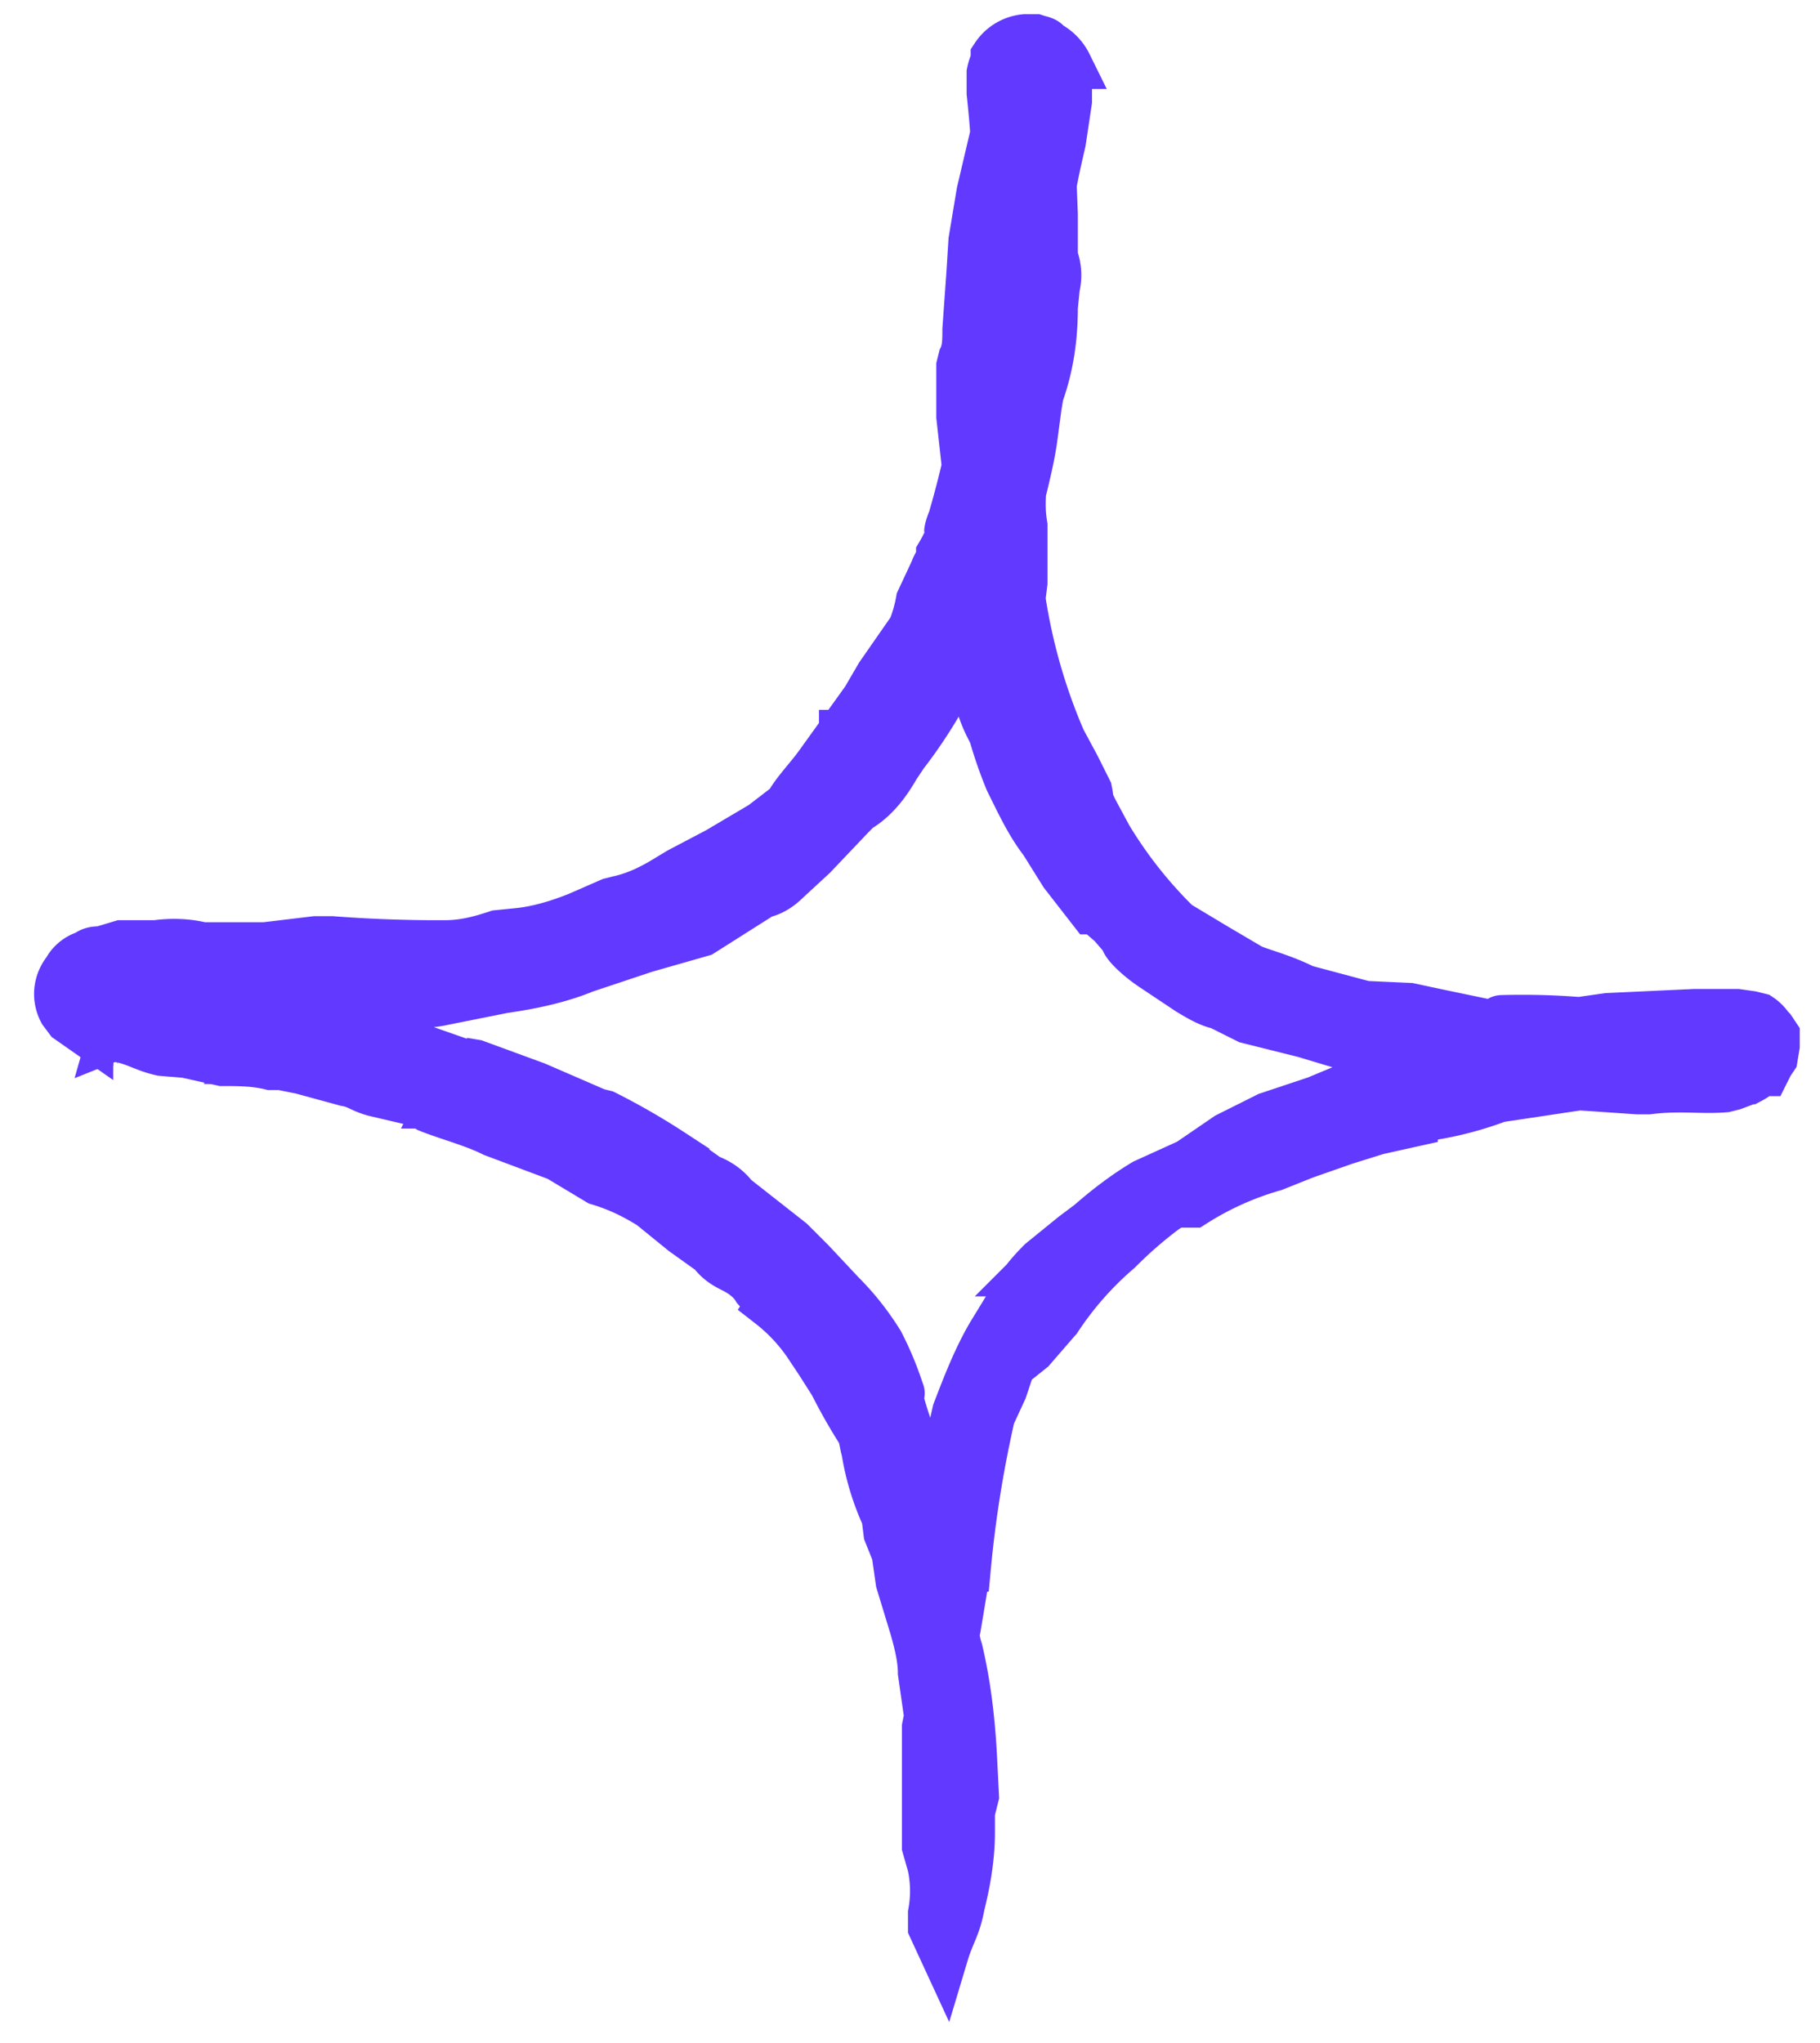 <svg width="90" height="101" fill="none" xmlns="http://www.w3.org/2000/svg">
    <mask id="a" maskUnits="userSpaceOnUse" x="0" y="0" width="90" height="101" fill="#000">
        <path fill="#fff" d="M0 0h90v101H0z"/>
        <path d="M4.4 50.9l.8.2c.2 0 .4 0 .6.2 1 .2 1.3.5 2.2.7l1.2.1 1.8.4c.8 0 1.6 0 2.4.2h.5l1 .2 2.2.6c.6.1.7.3 1.4.5l1.7.4c.4 0 .7.2 1 .4 1 .4 2.2.7 3.2 1.2l3.2 1.2 2 1.2c1 .3 1.8.7 2.6 1.2l1.6 1.3 1.4 1c.3.4.6.6 1 .8.4.2.9.5 1.2 1l.7.8a8.7 8.7 0 011.8 1.9l.6.9.7 1.1a27 27 0 001.3 2.3c.2.3.2.7.3 1a12.7 12.7 0 001 3.3l.1.8.4 1 .2 1.4.7 2.3c.2.7.4 1.5.4 2.2l.2 1.4a19.8 19.8 0 01.4 5.4l-.1 2.9a6 6 0 010 2.2v.7l.6 1.3c.3-1 .6-1.3.8-2.4.3-1.2.5-2.4.5-3.6v-1l.2-.8-.1-2c-.1-1.8-.3-3.5-.7-5.2-.2-.6-.2-1.1-.2-1.7V78l-.6-2.1a16.4 16.4 0 00-.6-2.5l-.3-1c-.6-1.1-1-2.3-1.3-3.5 0 0 .2.1.1-.1a16 16 0 00-1-2.4c-.5-.8-1.1-1.6-1.9-2.4l-1.5-1.6-1-1-2.8-2.2c-.3-.4-.7-.7-1.2-.9l.2.2-.1-.1-1.4-1-.6-.4a34 34 0 00-3.3-1.9l-.4-.1-3-1.3-3-1.1-.6-.1.3.1H23l-2-.7-1-.2-1.7-.4c-.7-.2-1-.1-1.9-.4-.4-.3-1-.5-1.6-.5l-1.4-.4-3.2-.4-1.3-.2a38.3 38.3 0 01-3.2-1l-.1-.2-.1.1-.1.2-.3.2H5l.1.2.2.4.2.3.3-.1h1.3l1.8.1 5 .2h1.5l1.1-.2c.7.2 1.4.3 2.2.1h.9l.5-.1a5.7 5.7 0 001.8-.1l3-.6c1.4-.2 2.8-.5 4-1l3-1 2.8-.8 3-1.9c.5-.1.9-.4 1.2-.7l1.3-1.2 1.9-2 .3-.3.3-.2c.7-.5 1.2-1.2 1.6-1.9l.4-.6a23.8 23.8 0 003.3-5.8l.4-.6c.7-1.5 1.1-3.2 1.7-4.7.3-1.5.8-3.1 1-4.6l.2-1.5.1-.6c.5-1.4.7-2.8.7-4.3l.1-1a2.5 2.5 0 00-.1-1.5v-2.1L52 8l.2-3.2v-.7H51.6l-.2-.2h-.2-.2v-.1h-.2l-1.1.1v.5l-.4 1.7-.8 3.4-.4 2.4-.1 1.6-.2 2.8c0 .5 0 1-.2 1.4l-.1.4v2.5l.4 3.6v-.1c.1 1 .2 2.2.1 3.2l-.2-1.2-.1 2.2.3 1.3.2 3.3c0 1 .2 2 .7 3l.2.4a21.6 21.6 0 00.8 2.3c.5 1 1 2.1 1.7 3l1 1.6 1.4 1.8h.2l.8.7.6.7c0 .3.8 1 1.4 1.4l1.8 1.2c.5.3 1 .6 1.5.7l1.4.7 2.8.7 2 .6c1 .2 1.8.4 2.8.4h3l2.6.4H78l4.6-.2h1.6l.8.2h.8l.2-.3V52l.2-.3.1-.1-.2-.2v-.2a2.7 2.7 0 01-.3-.5h-.2l-.3.2-1 .2a4 4 0 01-1.2.2h-2.4c-1.3.2-2.6.4-3.8.4-1.3.3-2.5.4-3.6.5-.8 0-1.5.2-2.2.5l-.6.2c-.7 0-1.4.2-2 .4l-1 .3-1.2.3-1.2.5-2.4.8-2 1-1.9 1.3-2.2 1c-1 .6-1.9 1.3-2.7 2l-.8.6-1.6 1.3c-.6.6-1 1.1-1.4 1.8L49 66c-.7 1.2-1.2 2.5-1.7 3.8l-.5 2.2c-.3 1.2-.5 2.4-.6 3.7l-.2.7c-.2 1.4-.3 2.8 0 4.2v3.8l-.2 1v5.9l.2.7c.2-.5.3.2.4.5.2-.6.3-1.2.3-1.9v-.5l-.2-1.6v-1.7l.1-1.9.3-3.6v-.6l.2.5.2-.7.5-3A58 58 0 0149 70l.6-1.3.4-1.2 1-.8 1.3-1.5a16.2 16.2 0 013-3.4 20.5 20.5 0 012.3-2c.6-.4.7-.3.9-.3h.5a15.1 15.1 0 014-1.8l1.5-.6 2-.7 1.6-.5 1.8-.4v-.2a17 17 0 004.2-1l4-.6 2.9.2h.5c1.6-.2 2.6 0 3.8-.1l.4-.1.8-.3a3.4 3.4 0 00.6-.4h.2l.2-.4.2-.3.1-.6v-.5l-.2-.3-.1-.1a1.8 1.8 0 00-.5-.5l-.4-.1-.7-.1h-2.1l-4.3.2-1.4.2a36 36 0 00-3.8-.1c-.3 0 .1.2-.8.2l-2.4-.5-1.4-.3-2.2-.1-3-.8c-1-.5-1.8-.7-2.6-1l-1.7-1-2-1.2a21.7 21.7 0 01-3.4-4.3l-.7-1.3c-.3-.6-.2-.5-.3-1l-.6-1.2-.7-1.3a28.2 28.2 0 01-2-7l.1-.8V26c-.2-1.2 0-1.9 0-3l.1-1v-.4-1.5c.2-1.3.1-3 .3-4.5.3-.7.4-1.4.4-2.1l.1-1.3.2-.6v.1l.1-.7c.1-1.4.4-2.7.7-4l.3-2v-.7-.6-.5a2.2 2.2 0 00-1-1c-.1-.2-.3-.2-.6-.3h-.5a2 2 0 00-1.5.9V3a2.6 2.6 0 00-.2.6v1a50.8 50.8 0 01.3 6.5l.2-.4v2.6l-.7 4.2c0 .9-.2 1.7-.5 2.5l-.1.7-.3 1.8a49.2 49.2 0 01-1 3.8c0-.2.3-1 .4-.9a7 7 0 01-.8 2c0 .3-.2.5-.3.8l-.7 1.5a7 7 0 01-.4 1.4l-1.6 2.3-.7 1.2-2.3 3.2c-.5.7-1.2 1.4-1.5 2l-1.3 1-2.2 1.3-1.9 1-.5.3c-.8.5-1.6.9-2.5 1.1l-.4.1-1.6.7c-1 .4-2 .7-3 .8l-1 .1c-.9.3-1.7.5-2.6.5h-.7a69.6 69.6 0 01-4.9-.2h-.8l-2.5.3h-2.8-.3c-.8-.2-1.6-.2-2.3-.1H6L5 47c-.2 0-.5 0-.7.2-.4.1-.8.4-1 .8a1.8 1.8 0 00-.2 2l.3.4 1 .7v-.1zm30.7-8a2 2 0 01-.4.1l.8-.6c.4 0-.1.2-.4.4zm16 20l.2-.2-.1.2zm-9.4-26.5v-.1h.1l-.1.1z"/>
    </mask>
    <path d="M4.4 50.9l.8.2c.2 0 .4 0 .6.2 1 .2 1.3.5 2.2.7l1.2.1 1.8.4c.8 0 1.6 0 2.4.2h.5l1 .2 2.2.6c.6.1.7.3 1.4.5l1.7.4c.4 0 .7.2 1 .4 1 .4 2.2.7 3.2 1.2l3.2 1.2 2 1.2c1 .3 1.8.7 2.6 1.2l1.6 1.3 1.4 1c.3.4.6.6 1 .8.4.2.9.5 1.2 1l.7.8a8.7 8.7 0 011.8 1.9l.6.9.7 1.1a27 27 0 001.3 2.3c.2.3.2.7.3 1a12.7 12.7 0 001 3.3l.1.8.4 1 .2 1.4.7 2.3c.2.7.4 1.5.4 2.2l.2 1.4a19.8 19.8 0 01.4 5.4l-.1 2.9a6 6 0 010 2.2v.7l.6 1.3c.3-1 .6-1.3.8-2.4.3-1.2.5-2.4.5-3.6v-1l.2-.8-.1-2c-.1-1.8-.3-3.5-.7-5.2-.2-.6-.2-1.1-.2-1.7V78l-.6-2.1a16.4 16.4 0 00-.6-2.5l-.3-1c-.6-1.1-1-2.3-1.3-3.5 0 0 .2.1.1-.1a16 16 0 00-1-2.4c-.5-.8-1.1-1.6-1.9-2.4l-1.5-1.6-1-1-2.8-2.2c-.3-.4-.7-.7-1.2-.9l.2.2-.1-.1-1.4-1-.6-.4a34 34 0 00-3.3-1.9l-.4-.1-3-1.3-3-1.1-.6-.1.3.1H23l-2-.7-1-.2-1.7-.4c-.7-.2-1-.1-1.9-.4-.4-.3-1-.5-1.6-.5l-1.4-.4-3.2-.4-1.3-.2a38.3 38.3 0 01-3.2-1l-.1-.2-.1.1-.1.2-.3.2H5l.1.2.2.4.2.3.3-.1h1.3l1.8.1 5 .2h1.5l1.1-.2c.7.2 1.4.3 2.2.1h.9l.5-.1a5.7 5.7 0 001.8-.1l3-.6c1.4-.2 2.8-.5 4-1l3-1 2.8-.8 3-1.9c.5-.1.9-.4 1.2-.7l1.3-1.2 1.9-2 .3-.3.3-.2c.7-.5 1.2-1.2 1.6-1.9l.4-.6a23.8 23.8 0 003.3-5.8l.4-.6c.7-1.5 1.1-3.2 1.7-4.7.3-1.5.8-3.1 1-4.6l.2-1.5.1-.6c.5-1.4.7-2.8.7-4.3l.1-1a2.5 2.5 0 00-.1-1.5v-2.1L52 8l.2-3.2v-.7H51.6l-.2-.2h-.2-.2v-.1h-.2l-1.1.1v.5l-.4 1.7-.8 3.4-.4 2.4-.1 1.6-.2 2.8c0 .5 0 1-.2 1.4l-.1.4v2.5l.4 3.6v-.1c.1 1 .2 2.2.1 3.2l-.2-1.2-.1 2.2.3 1.3.2 3.3c0 1 .2 2 .7 3l.2.4a21.6 21.6 0 00.8 2.3c.5 1 1 2.1 1.7 3l1 1.6 1.4 1.8h.2l.8.7.6.7c0 .3.8 1 1.4 1.4l1.8 1.2c.5.3 1 .6 1.5.7l1.4.7 2.8.7 2 .6c1 .2 1.8.4 2.8.4h3l2.6.4H78l4.6-.2h1.6l.8.2h.8l.2-.3V52l.2-.3.1-.1-.2-.2v-.2a2.7 2.7 0 01-.3-.5h-.2l-.3.2-1 .2a4 4 0 01-1.2.2h-2.4c-1.3.2-2.6.4-3.8.4-1.3.3-2.5.4-3.6.5-.8 0-1.5.2-2.2.5l-.6.2c-.7 0-1.4.2-2 .4l-1 .3-1.2.3-1.2.5-2.4.8-2 1-1.9 1.3-2.2 1c-1 .6-1.9 1.3-2.7 2l-.8.6-1.6 1.3c-.6.6-1 1.1-1.4 1.8L49 66c-.7 1.2-1.2 2.5-1.7 3.8l-.5 2.2c-.3 1.2-.5 2.4-.6 3.7l-.2.7c-.2 1.4-.3 2.8 0 4.2v3.8l-.2 1v5.9l.2.7c.2-.5.3.2.4.5.2-.6.3-1.2.3-1.9v-.5l-.2-1.6v-1.7l.1-1.9.3-3.6v-.6l.2.5.2-.7.5-3A58 58 0 0149 70l.6-1.3.4-1.2 1-.8 1.3-1.5a16.2 16.2 0 013-3.4 20.5 20.5 0 012.3-2c.6-.4.7-.3.9-.3h.5a15.1 15.1 0 014-1.8l1.5-.6 2-.7 1.6-.5 1.8-.4v-.2a17 17 0 004.2-1l4-.6 2.9.2h.5c1.6-.2 2.6 0 3.8-.1l.4-.1.8-.3a3.4 3.4 0 00.6-.4h.2l.2-.4.2-.3.1-.6v-.5l-.2-.3-.1-.1a1.8 1.8 0 00-.5-.5l-.4-.1-.7-.1h-2.1l-4.3.2-1.4.2a36 36 0 00-3.8-.1c-.3 0 .1.2-.8.2l-2.4-.5-1.4-.3-2.2-.1-3-.8c-1-.5-1.8-.7-2.6-1l-1.7-1-2-1.2a21.7 21.7 0 01-3.4-4.3l-.7-1.3c-.3-.6-.2-.5-.3-1l-.6-1.2-.7-1.3a28.2 28.2 0 01-2-7l.1-.8V26c-.2-1.2 0-1.9 0-3l.1-1v-.4-1.5c.2-1.3.1-3 .3-4.5.3-.7.4-1.4.4-2.1l.1-1.3.2-.6v.1l.1-.7c.1-1.4.4-2.7.7-4l.3-2v-.7-.6-.5a2.2 2.2 0 00-1-1c-.1-.2-.3-.2-.6-.3h-.5a2 2 0 00-1.5.9V3a2.6 2.6 0 00-.2.6v1a50.8 50.8 0 01.3 6.5l.2-.4v2.6l-.7 4.2c0 .9-.2 1.7-.5 2.5l-.1.7-.3 1.8a49.2 49.2 0 01-1 3.8c0-.2.3-1 .4-.9a7 7 0 01-.8 2c0 .3-.2.5-.3.8l-.7 1.5a7 7 0 01-.4 1.4l-1.6 2.3-.7 1.2-2.3 3.2c-.5.7-1.2 1.4-1.5 2l-1.3 1-2.2 1.3-1.9 1-.5.3c-.8.5-1.6.9-2.5 1.1l-.4.1-1.6.7c-1 .4-2 .7-3 .8l-1 .1c-.9.3-1.7.5-2.6.5h-.7a69.6 69.6 0 01-4.9-.2h-.8l-2.5.3h-2.8-.3c-.8-.2-1.6-.2-2.3-.1H6L5 47c-.2 0-.5 0-.7.2-.4.1-.8.4-1 .8a1.8 1.8 0 00-.2 2l.3.4 1 .7v-.1zm30.7-8a2 2 0 01-.4.1l.8-.6c.4 0-.1.2-.4.4zm16 20l.2-.2-.1.2zm-9.4-26.5v-.1h.1l-.1.1z"
          fill="#6139ff"/>
    <path d="M4.4 50.9l.8.2h0c.2 0 .4 0 .6.2h0c1 .2 1.3.5 2.2.7l1.2.1 1.8.4h0c.8 0 1.6 0 2.4.2h.5l1 .2 2.2.6c.6.1.7.3 1.4.5l1.7.4c.4 0 .7.2 1 .4h0c1 .4 2.2.7 3.2 1.2l3.2 1.2 2 1.2c1 .3 1.8.7 2.6 1.2l1.6 1.3 1.4 1c.3.4.6.6 1 .8.4.2.9.5 1.2 1l.7.8a8.7 8.7 0 011.8 1.9l.6.9.7 1.1a27 27 0 001.3 2.3c.2.3.2.7.3 1a12.7 12.7 0 001 3.3l.1.8.4 1 .2 1.4.7 2.3c.2.7.4 1.5.4 2.2l.2 1.4a19.8 19.8 0 01.4 5.4l-.1 2.9a6 6 0 010 2.2v.7l.6 1.3c.3-1 .6-1.3.8-2.4.3-1.2.5-2.4.5-3.6v-1l.2-.8-.1-2c-.1-1.8-.3-3.5-.7-5.2-.2-.6-.2-1.1-.2-1.7V78l-.6-2.1a16.4 16.4 0 00-.6-2.5l-.3-1c-.6-1.1-1-2.3-1.3-3.5 0 0 .2.1.1-.1a16 16 0 00-1-2.4c-.5-.8-1.1-1.6-1.9-2.4l-1.5-1.6-1-1-2.8-2.2c-.3-.4-.7-.7-1.2-.9l.2.2-.1-.1-1.4-1-.6-.4a34 34 0 00-3.3-1.9l-.4-.1-3-1.3-3-1.1-.6-.1.3.1H23l-2-.7-1-.2-1.7-.4c-.7-.2-1-.1-1.9-.4-.4-.3-1-.5-1.6-.5l-1.4-.4-3.2-.4-1.3-.2a38.3 38.3 0 01-3.2-1l-.1-.2s0 0 0 0l-.1.1-.1.2-.3.2H5s0 0 0 0l.1.2.2.4.2.3.3-.1h1.3l1.8.1 5 .2h1.5l1.1-.2c.7.2 1.4.3 2.2.1h.9l.5-.1a5.7 5.7 0 001.8-.1l3-.6c1.4-.2 2.8-.5 4-1l3-1 2.8-.8 3-1.9c.5-.1.9-.4 1.2-.7l1.3-1.2 1.9-2 .3-.3.3-.2c.7-.5 1.2-1.2 1.6-1.9l.4-.6a23.8 23.8 0 003.3-5.8l.4-.6c.7-1.5 1.1-3.2 1.7-4.7.3-1.5.8-3.1 1-4.6l.2-1.5.1-.6c.5-1.4.7-2.8.7-4.3l.1-1a2.5 2.5 0 00-.1-1.5v-2.1L52 8l.2-3.2v-.7 0H51.6l-.2-.2h-.2-.2v-.1h-.2l-1.1.1v.5l-.4 1.7-.8 3.4-.4 2.4-.1 1.6-.2 2.8c0 .5 0 1-.2 1.4l-.1.4v2.5l.4 3.6v-.1c.1 1 .2 2.2.1 3.2l-.2-1.2-.1 2.2.3 1.3.2 3.3c0 1 .2 2 .7 3l.2.4a21.6 21.6 0 00.8 2.3c.5 1 1 2.1 1.7 3l1 1.6 1.4 1.8h.2l.8.7.6.7c0 .3.8 1 1.4 1.4l1.8 1.2c.5.3 1 .6 1.5.7l1.4.7 2.8.7 2 .6c1 .2 1.8.4 2.8.4h3l2.6.4H78l4.6-.2h1.6l.8.2h.8s0 0 0 0l.2-.3V52l.2-.3.1-.1s0 0 0 0l-.2-.2v-.2a2.7 2.7 0 01-.3-.5s0 0 0 0h-.2l-.3.2-1 .2a4 4 0 01-1.2.2h-2.4c-1.3.2-2.6.4-3.8.4-1.3.3-2.5.4-3.6.5-.8 0-1.5.2-2.2.5l-.6.2c-.7 0-1.4.2-2 .4l-1 .3-1.2.3-1.2.5-2.4.8-2 1-1.9 1.3-2.2 1c-1 .6-1.9 1.3-2.7 2l-.8.6-1.6 1.3c-.6.6-1 1.1-1.4 1.8L49 66c-.7 1.2-1.2 2.5-1.7 3.8l-.5 2.2c-.3 1.2-.5 2.4-.6 3.7l-.2.7c-.2 1.4-.3 2.8 0 4.2v3.8l-.2 1v5.9l.2.7c.2-.5.3.2.4.5.2-.6.3-1.2.3-1.9v-.5l-.2-1.6v-1.7l.1-1.9.3-3.6v-.6l.2.5.2-.7.5-3A58 58 0 0149 70l.6-1.3.4-1.2 1-.8 1.3-1.5a16.2 16.2 0 013-3.4 20.5 20.5 0 012.3-2c.6-.4.7-.3.9-.3h.5a15.1 15.1 0 014-1.8l1.5-.6 2-.7 1.6-.5 1.8-.4s0 0 0 0v-.2a17 17 0 004.2-1l4-.6 2.9.2h.5c1.6-.2 2.6 0 3.8-.1l.4-.1.8-.3a3.4 3.4 0 00.6-.4h.2l.2-.4.2-.3.1-.6v-.5l-.2-.3-.1-.1a1.8 1.8 0 00-.5-.5l-.4-.1-.7-.1h-2.1l-4.3.2-1.4.2a36 36 0 00-3.8-.1c-.3 0 .1.2-.8.2l-2.4-.5-1.4-.3-2.2-.1-3-.8c-1-.5-1.8-.7-2.6-1l-1.7-1-2-1.2a21.7 21.7 0 01-3.4-4.3l-.7-1.3c-.3-.6-.2-.5-.3-1l-.6-1.2-.7-1.3a28.2 28.2 0 01-2-7l.1-.8V26c-.2-1.2 0-1.9 0-3l.1-1v-.4-1.5c.2-1.3.1-3 .3-4.5.3-.7.4-1.4.4-2.1l.1-1.3.2-.6v.1l.1-.7c.1-1.4.4-2.7.7-4l.3-2v-.7-.6-.5a2.2 2.2 0 00-1-1c-.1-.2-.3-.2-.6-.3h-.5a2 2 0 00-1.5.9V3a2.6 2.6 0 00-.2.6v1a50.8 50.8 0 01.3 6.5l.2-.4v2.6l-.7 4.2c0 .9-.2 1.7-.5 2.5l-.1.7-.3 1.8a49.2 49.2 0 01-1 3.8c0-.2.3-1 .4-.9a7 7 0 01-.8 2c0 .3-.2.5-.3.8l-.7 1.5a7 7 0 01-.4 1.4l-1.6 2.3-.7 1.2-2.3 3.2c-.5.7-1.2 1.4-1.5 2l-1.3 1-2.2 1.3-1.9 1-.5.3c-.8.5-1.6.9-2.5 1.1l-.4.1-1.6.7c-1 .4-2 .7-3 .8l-1 .1c-.9.3-1.7.5-2.6.5h-.7a69.6 69.6 0 01-4.9-.2h-.8l-2.5.3h-2.8-.3c-.8-.2-1.6-.2-2.3-.1H6L5 47c-.2 0-.5 0-.7.2-.4.1-.8.4-1 .8a1.8 1.8 0 00-.2 2l.3.4 1 .7v-.1zm30.7-8a2 2 0 01-.4.1s0 0 0 0l.8-.6c.4 0-.1.2-.4.4zm16 20h0l.2-.2s0 0 0 0l-.1.2zm-9.4-26.5h0v-.1h.1l-.1.1z"
          stroke="#6139ff" stroke-width="2.4" mask="url(#a)"/>
    <path d="M21.5 54.1H21h0l-.1.9-.1.2H21.2v-.1l.3-1h0zM5.7 50.7l-.1 1-.2.1h.1v.1h.2l.4-.9.1-.1h0l-.2-.2h-.2 0zM5.5 50.7l-.2-.2h-.1a.6.6 0 01-.3 0l-.2-.2h-.2 0l-.3 1h0s0 0 0 0v.1a7.4 7.4 0 00.8.4h0s0 0 0 0v-.1l.6-1h-.1z"
          fill="#6139ff" stroke="#6139ff" stroke-width="1.2"/>
    <path d="M6 51.9l1.8-.7-1.9-.5h-.1v-.2H5L5 51h-.4v0H5v.3l-.2.3h0l-.2.7 1-.4.2.1V52h0l.2-.1zM11 51.8l-.2 1.2h.3l.3-1.1h-.2v-.1H11h0zM51.2 12.1h1l.1-.1s0 0 0 0h0v0-.2 0h-1.2v.3zM48.4 24l-1.1.1v.3h1.1v-.2h0V24z"
          fill="#6139ff" stroke="#6139ff" stroke-width="1.2"/>
</svg>
